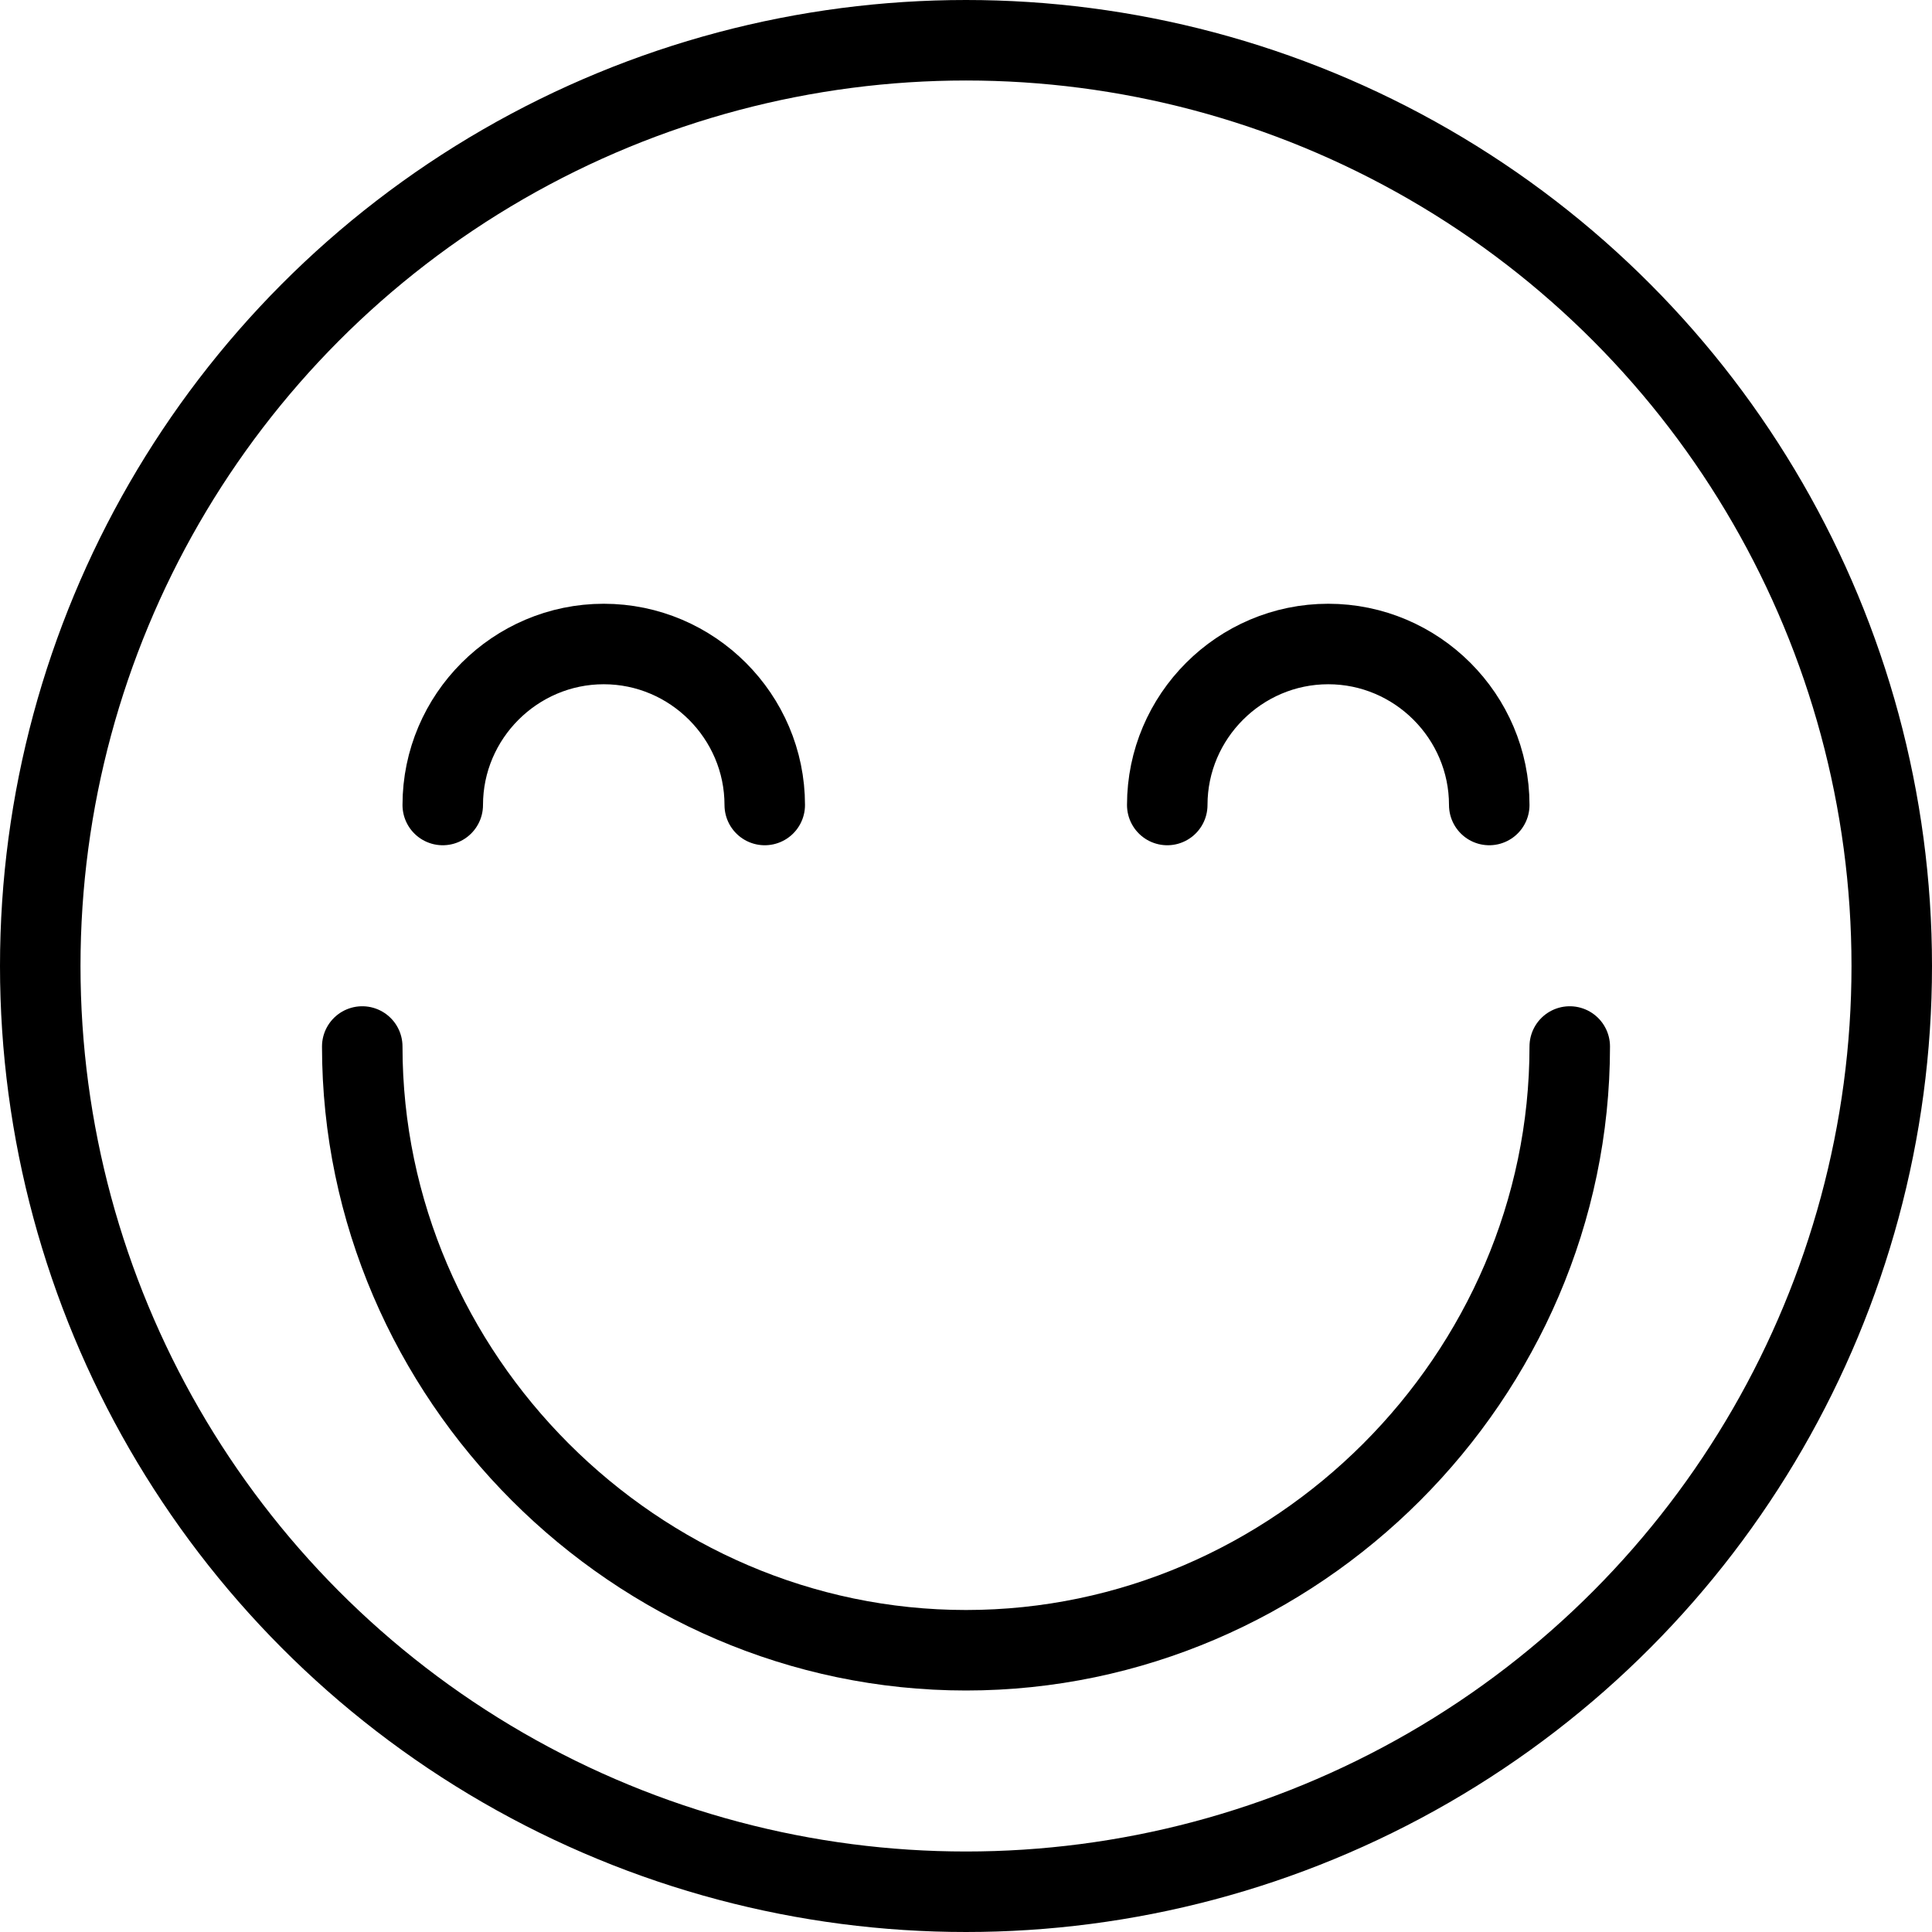 <?xml version="1.0" encoding="utf-8"?>
<!-- Generator: Adobe Illustrator 19.2.0, SVG Export Plug-In . SVG Version: 6.00 Build 0)  -->
<svg version="1.1" id="Layer_1" xmlns="http://www.w3.org/2000/svg" xmlns:xlink="http://www.w3.org/1999/xlink" x="0px" y="0px"
	 viewBox="0 0 24 24" style="enable-background:new 0 0 24 24;" xml:space="preserve">
<style type="text/css">
	.st0{display:none;}
	.st1{display:inline;}
	.st2{fill:none;stroke:#000000;stroke-linecap:round;stroke-linejoin:round;stroke-miterlimit:10;}
</style>
<g id="Filled_Icon" class="st0">
	<path class="st1" d="M12,0C5.4,0,0,5.4,0,12s5.4,12,12,12s12-5.4,12-12S18.6,0,12,0z M16.5,7.5c1.4,0,2.5,1.1,2.5,2.5
		c0,0.3-0.2,0.5-0.5,0.5S18,10.3,18,10c0-0.8-0.7-1.5-1.5-1.5C15.7,8.5,15,9.2,15,10c0,0.3-0.2,0.5-0.5,0.5S14,10.3,14,10
		C14,8.6,15.1,7.5,16.5,7.5z M7.5,7.5C8.9,7.5,10,8.6,10,10c0,0.3-0.2,0.5-0.5,0.5S9,10.3,9,10c0-0.8-0.7-1.5-1.5-1.5S6,9.2,6,10
		c0,0.3-0.2,0.5-0.5,0.5S5,10.3,5,10C5,8.6,6.1,7.5,7.5,7.5z M12,21c-4.4,0-8-3.6-8-8c0-0.3,0.2-0.5,0.5-0.5S5,12.7,5,13
		c0,3.9,3.1,7,7,7s7-3.1,7-7c0-0.3,0.2-0.5,0.5-0.5S20,12.7,20,13C20,17.4,16.4,21,12,21z"/>
</g>
<g id="Outline_Icons">
	<g>
		<circle class="st2" cx="12" cy="12" r="11.5"/>
		<path class="st2" d="M19.5,13c0,4.1-3.4,7.5-7.5,7.5S4.5,17.1,4.5,13"/>
		<path class="st2" d="M5.5,10c0-1.1,0.9-2,2-2s2,0.9,2,2"/>
		<path class="st2" d="M18.5,10c0-1.1-0.9-2-2-2s-2,0.9-2,2"/>
	</g>
</g>
</svg>
